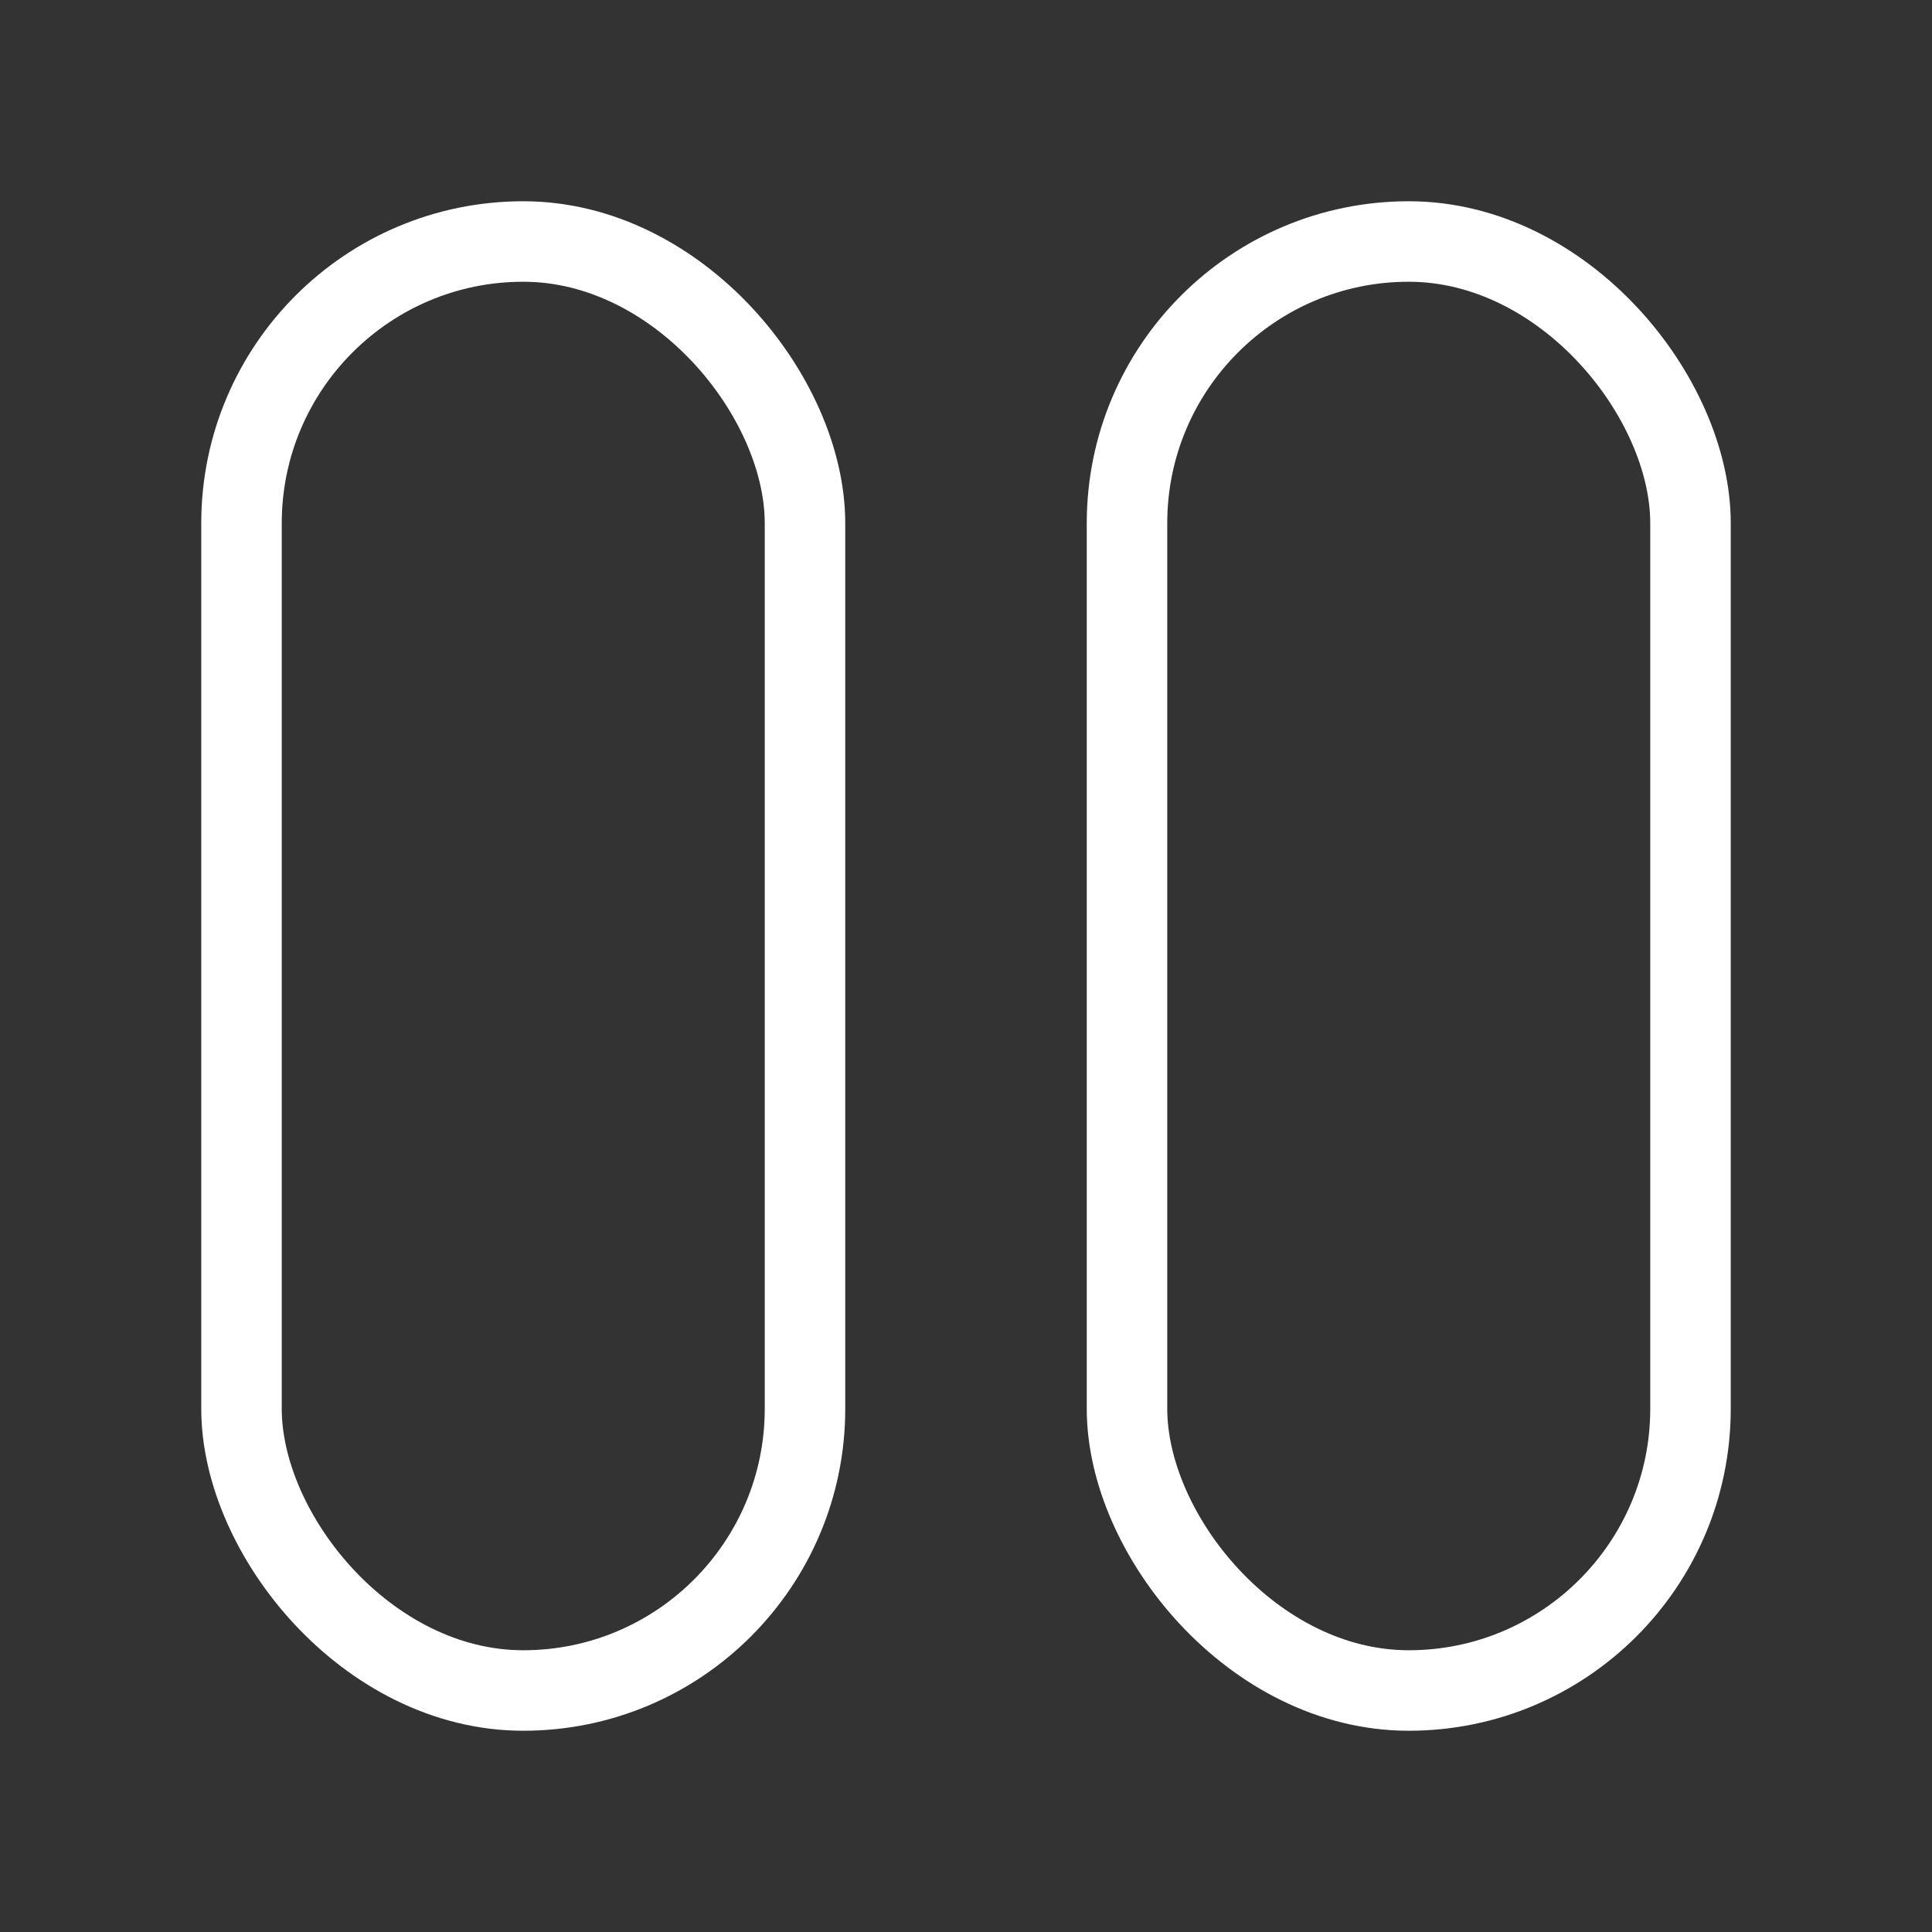 <svg fill="none" height="24" viewBox="0 0 24 24" width="24" xmlns="http://www.w3.org/2000/svg"><rect x="0" y="0" width="24" height="24" fill="#333333" stroke="none"/><g stroke="#fff"><rect height="18" rx="3.5" width="7" x="14" y="3"/><rect height="18" rx="3.5" width="7" x="3" y="3"/></g></svg>